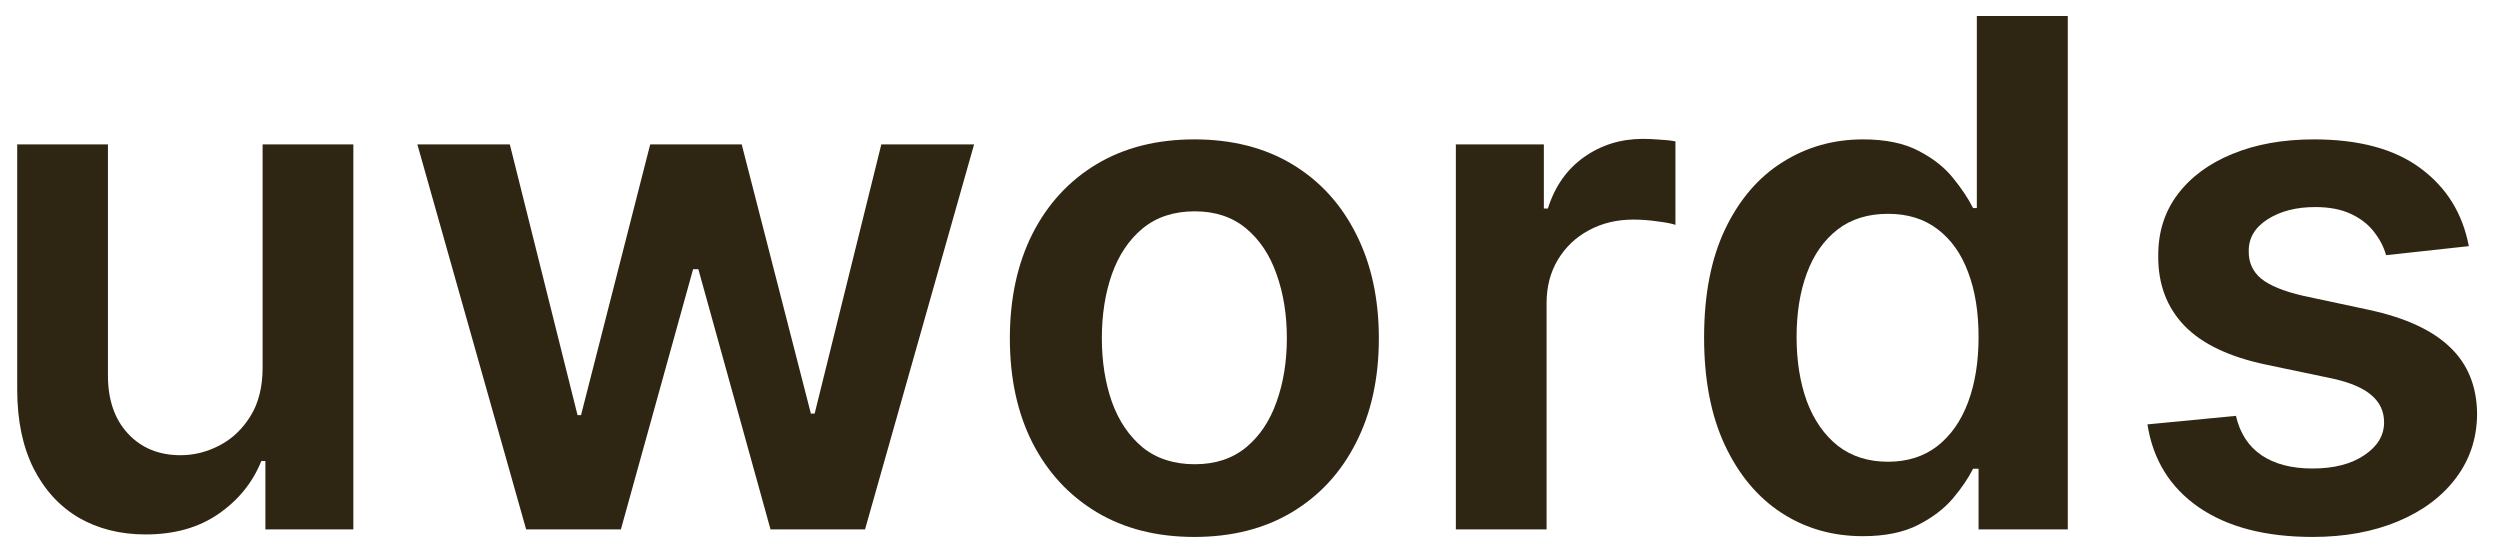 <svg width="85" height="19" viewBox="0 0 85 19" fill="none" xmlns="http://www.w3.org/2000/svg">
<path d="M8.929 12.494V4.909H12.014V18H9.023V15.673H8.886C8.591 16.406 8.105 17.006 7.429 17.472C6.759 17.938 5.932 18.171 4.949 18.171C4.091 18.171 3.332 17.98 2.673 17.599C2.02 17.213 1.509 16.653 1.139 15.921C0.77 15.182 0.585 14.29 0.585 13.244V4.909H3.67V12.767C3.67 13.597 3.898 14.256 4.352 14.744C4.807 15.233 5.403 15.477 6.142 15.477C6.597 15.477 7.037 15.367 7.463 15.145C7.889 14.923 8.239 14.594 8.511 14.156C8.79 13.713 8.929 13.159 8.929 12.494Z" fill="#2F2513"/>
<path d="M17.889 18L14.19 4.909H17.334L19.636 14.114H19.755L22.107 4.909H25.218L27.57 14.062H27.698L29.965 4.909H33.119L29.411 18H26.198L23.744 9.153H23.565L21.11 18H17.889Z" fill="#2F2513"/>
<path d="M40.608 18.256C39.33 18.256 38.222 17.974 37.284 17.412C36.347 16.849 35.619 16.062 35.102 15.051C34.591 14.04 34.335 12.858 34.335 11.506C34.335 10.153 34.591 8.969 35.102 7.952C35.619 6.935 36.347 6.145 37.284 5.582C38.222 5.02 39.33 4.739 40.608 4.739C41.886 4.739 42.994 5.02 43.932 5.582C44.869 6.145 45.594 6.935 46.105 7.952C46.622 8.969 46.881 10.153 46.881 11.506C46.881 12.858 46.622 14.04 46.105 15.051C45.594 16.062 44.869 16.849 43.932 17.412C42.994 17.974 41.886 18.256 40.608 18.256ZM40.625 15.784C41.318 15.784 41.898 15.594 42.364 15.213C42.83 14.827 43.176 14.31 43.403 13.662C43.636 13.014 43.753 12.293 43.753 11.497C43.753 10.696 43.636 9.972 43.403 9.324C43.176 8.67 42.83 8.151 42.364 7.764C41.898 7.378 41.318 7.185 40.625 7.185C39.915 7.185 39.324 7.378 38.852 7.764C38.386 8.151 38.037 8.67 37.804 9.324C37.577 9.972 37.463 10.696 37.463 11.497C37.463 12.293 37.577 13.014 37.804 13.662C38.037 14.31 38.386 14.827 38.852 15.213C39.324 15.594 39.915 15.784 40.625 15.784Z" fill="#2F2513"/>
<path d="M49.499 18V4.909H52.491V7.091H52.627C52.866 6.335 53.275 5.753 53.854 5.344C54.44 4.929 55.107 4.722 55.857 4.722C56.028 4.722 56.218 4.73 56.428 4.747C56.644 4.759 56.823 4.778 56.965 4.807V7.645C56.834 7.599 56.627 7.56 56.343 7.526C56.065 7.486 55.795 7.466 55.533 7.466C54.971 7.466 54.465 7.588 54.016 7.832C53.573 8.071 53.224 8.403 52.968 8.83C52.712 9.256 52.584 9.747 52.584 10.304V18H49.499Z" fill="#2F2513"/>
<path d="M63.334 18.23C62.305 18.23 61.385 17.966 60.572 17.438C59.76 16.909 59.118 16.142 58.646 15.136C58.175 14.131 57.939 12.909 57.939 11.472C57.939 10.017 58.178 8.79 58.655 7.79C59.138 6.784 59.788 6.026 60.606 5.514C61.425 4.997 62.337 4.739 63.342 4.739C64.109 4.739 64.74 4.869 65.234 5.131C65.729 5.386 66.121 5.696 66.41 6.06C66.7 6.418 66.925 6.756 67.084 7.074H67.212V0.545H70.305V18H67.271V15.938H67.084C66.925 16.256 66.695 16.594 66.394 16.952C66.092 17.304 65.695 17.605 65.2 17.855C64.706 18.105 64.084 18.23 63.334 18.23ZM64.195 15.699C64.848 15.699 65.405 15.523 65.865 15.171C66.325 14.812 66.675 14.315 66.913 13.679C67.152 13.043 67.271 12.301 67.271 11.454C67.271 10.608 67.152 9.872 66.913 9.247C66.68 8.622 66.334 8.136 65.874 7.79C65.419 7.443 64.859 7.27 64.195 7.27C63.507 7.27 62.933 7.449 62.473 7.807C62.013 8.165 61.666 8.659 61.433 9.29C61.2 9.92 61.084 10.642 61.084 11.454C61.084 12.273 61.2 13.003 61.433 13.645C61.672 14.281 62.021 14.784 62.481 15.153C62.947 15.517 63.519 15.699 64.195 15.699Z" fill="#2F2513"/>
<path d="M83.94 8.369L81.127 8.676C81.048 8.392 80.908 8.125 80.71 7.875C80.516 7.625 80.255 7.423 79.925 7.27C79.596 7.116 79.192 7.04 78.715 7.04C78.073 7.04 77.533 7.179 77.096 7.457C76.664 7.736 76.451 8.097 76.457 8.54C76.451 8.92 76.59 9.23 76.874 9.469C77.164 9.707 77.641 9.903 78.306 10.057L80.539 10.534C81.778 10.801 82.698 11.224 83.3 11.804C83.908 12.383 84.215 13.142 84.221 14.079C84.215 14.903 83.974 15.631 83.496 16.261C83.025 16.886 82.369 17.375 81.528 17.727C80.687 18.079 79.721 18.256 78.63 18.256C77.028 18.256 75.738 17.921 74.761 17.25C73.783 16.574 73.201 15.633 73.013 14.429L76.022 14.139C76.158 14.73 76.448 15.176 76.891 15.477C77.335 15.778 77.911 15.929 78.621 15.929C79.354 15.929 79.942 15.778 80.386 15.477C80.835 15.176 81.059 14.804 81.059 14.361C81.059 13.986 80.914 13.676 80.624 13.432C80.34 13.188 79.897 13 79.295 12.869L77.062 12.401C75.806 12.139 74.877 11.699 74.275 11.079C73.673 10.454 73.374 9.665 73.38 8.71C73.374 7.903 73.593 7.205 74.036 6.614C74.485 6.017 75.107 5.557 75.903 5.233C76.704 4.903 77.627 4.739 78.673 4.739C80.207 4.739 81.414 5.065 82.295 5.719C83.181 6.372 83.729 7.256 83.94 8.369Z" fill="#2F2513"/>
</svg>
